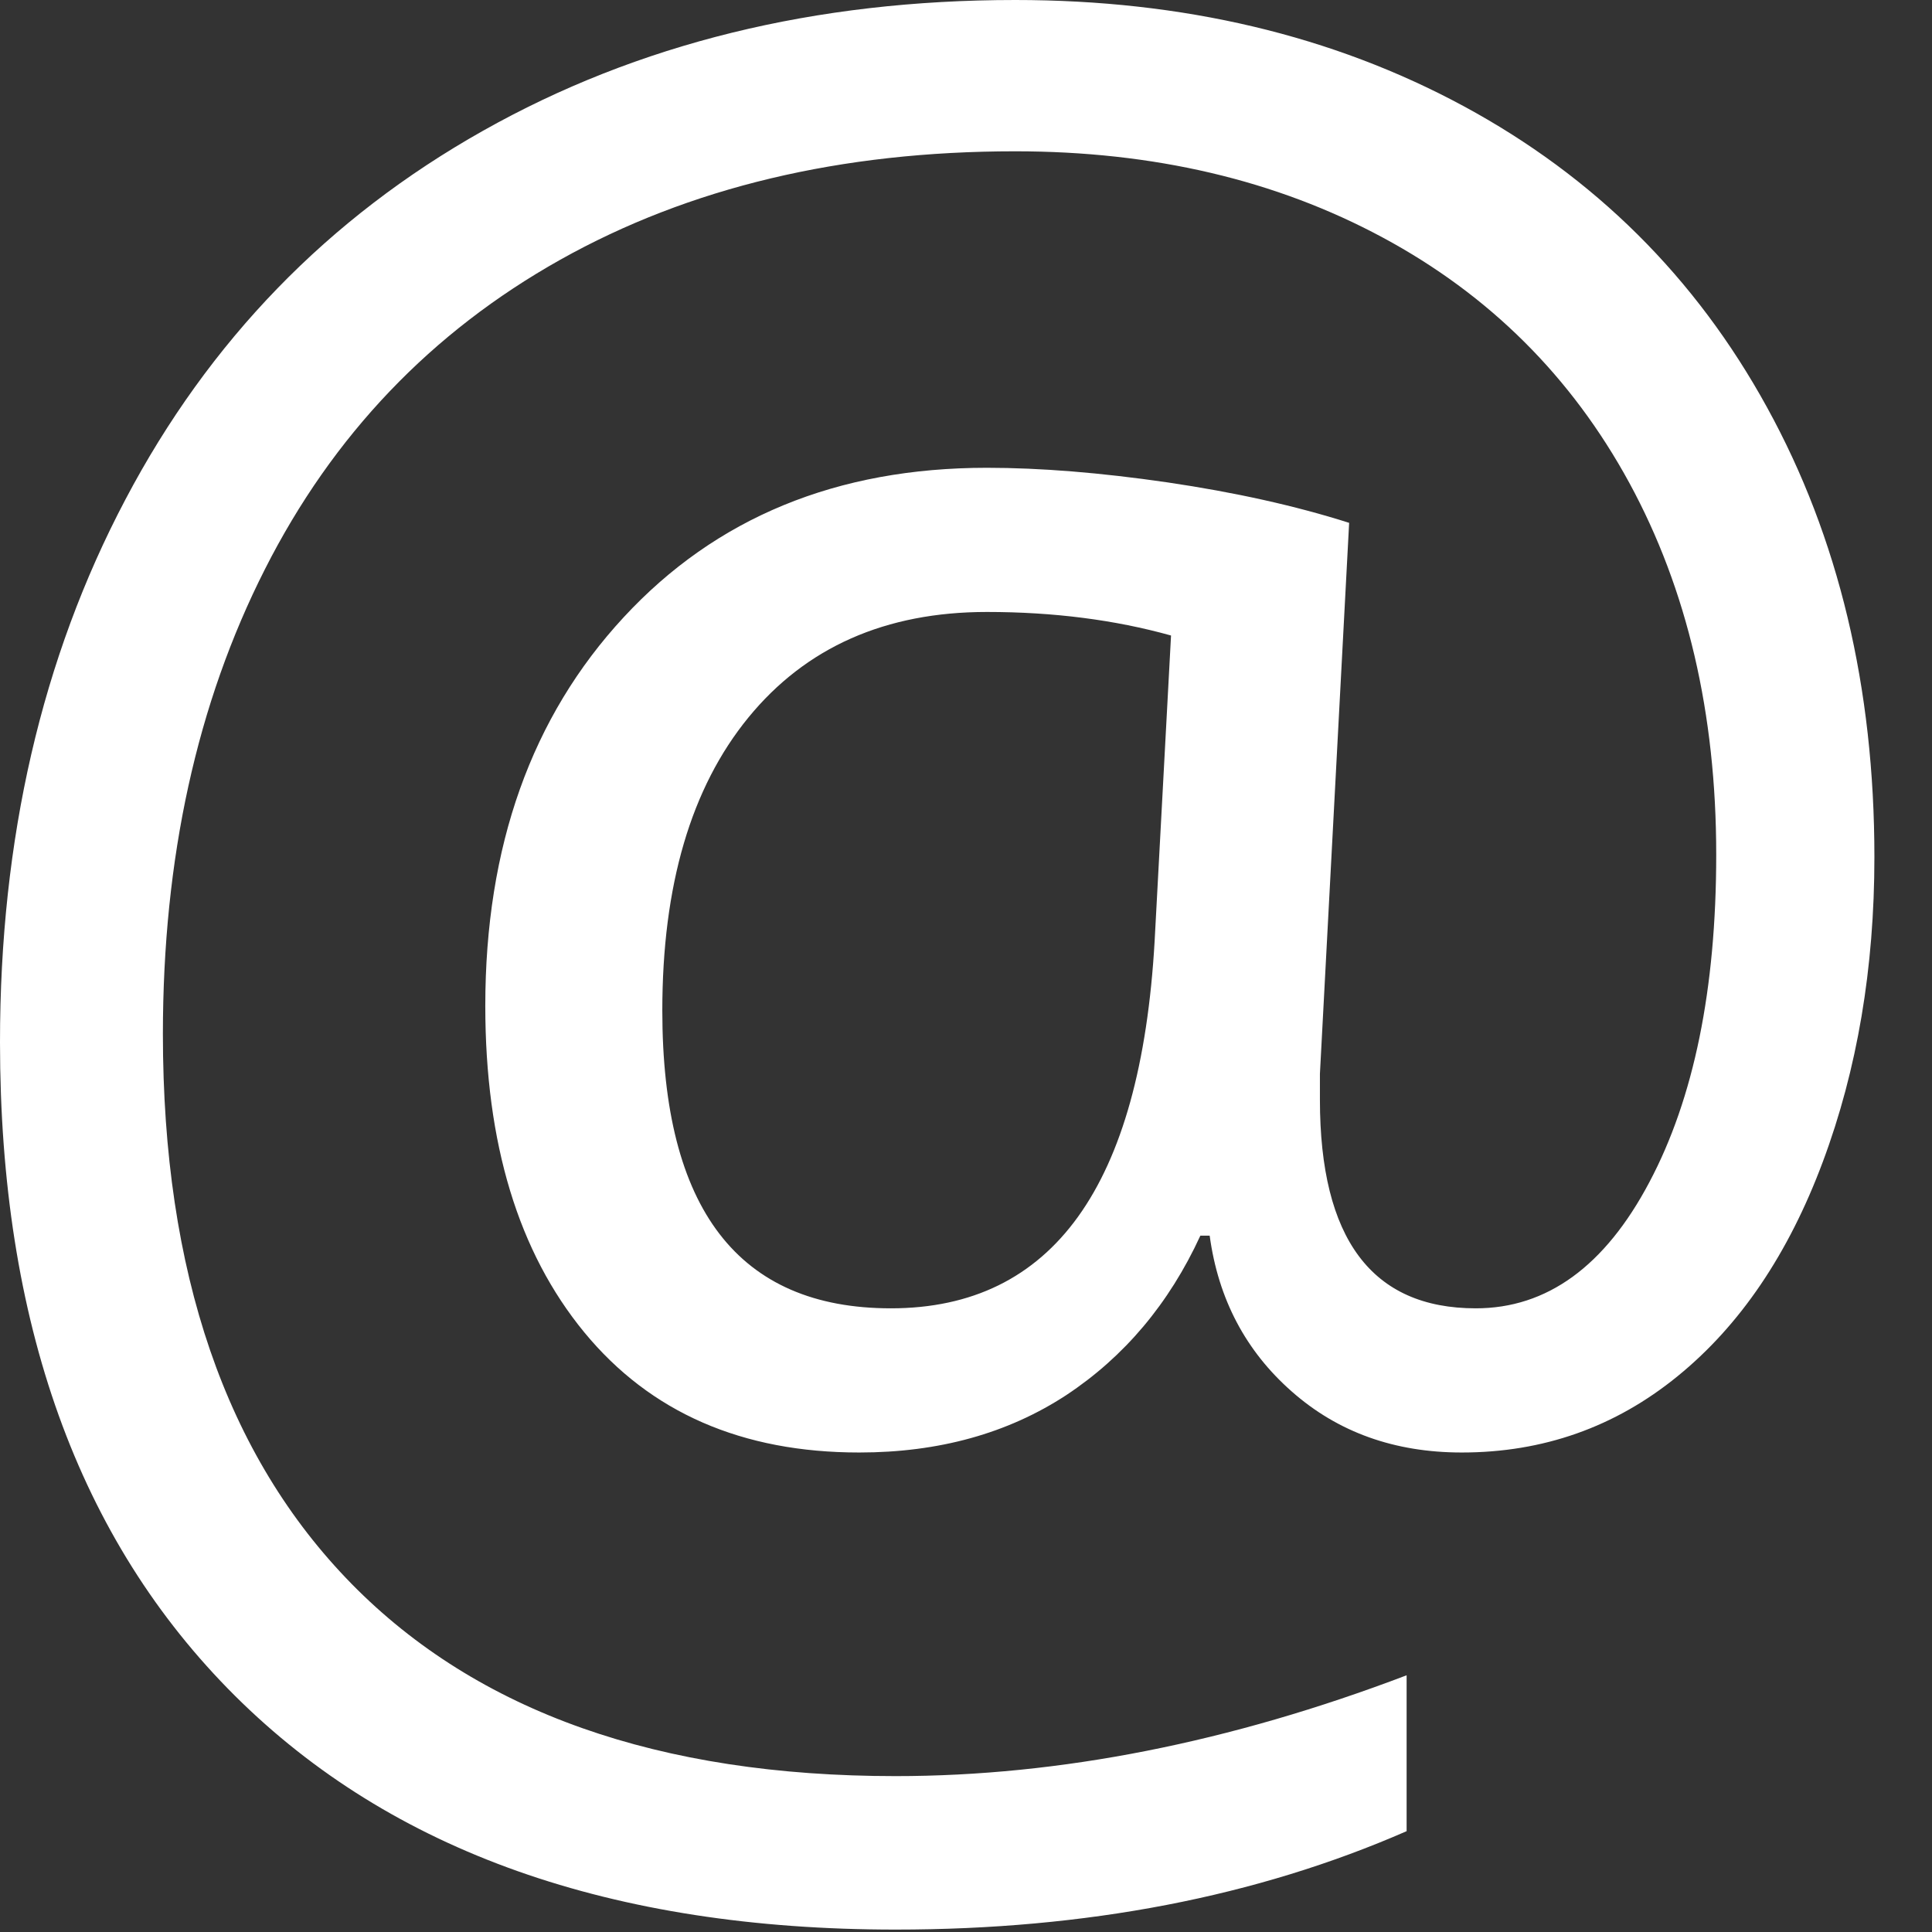 <?xml version="1.0" encoding="UTF-8"?>
<svg width="16px" height="16px" viewBox="0 0 16 16" version="1.1" xmlns="http://www.w3.org/2000/svg" xmlns:xlink="http://www.w3.org/1999/xlink">
    <rect x="0" y="0" width="16" height="16" fill="#333333" stroke="none"/>
    <!-- Generator: Sketch 48.2 (47327) - http://www.bohemiancoding.com/sketch -->
    <title>Fill 32</title>
    <desc>Created with Sketch.</desc>
    <defs></defs>
    <g id="Booker-Collasped---not-sign-in" stroke="none" stroke-width="1" fill="none" fill-rule="evenodd" transform="translate(-944, -27)">
        <g id="Group-6" transform="translate(131, 24)" fill="#FFFFFF">
            <g id="meta-nav" transform="translate(629, 3)">
                <g id="Group-2" transform="translate(184, 0)">
                    <path d="M5.485,8.369 C5.485,10.013 6.116,10.835 7.378,10.835 C8.717,10.835 9.446,9.822 9.562,7.796 L9.698,5.263 C9.232,5.133 8.724,5.068 8.173,5.068 C7.333,5.068 6.674,5.36 6.198,5.942 C5.722,6.524 5.485,7.334 5.485,8.369 M15.523,7.098 C15.523,8.016 15.381,8.858 15.096,9.621 C14.811,10.385 14.41,10.977 13.892,11.398 C13.375,11.819 12.779,12.029 12.106,12.029 C11.549,12.029 11.08,11.861 10.698,11.524 C10.316,11.188 10.089,10.757 10.018,10.233 L9.941,10.233 C9.682,10.796 9.311,11.236 8.83,11.554 C8.347,11.87 7.776,12.029 7.116,12.029 C6.145,12.029 5.386,11.698 4.839,11.034 C4.293,10.37 4.019,9.47 4.019,8.33 C4.019,7.01 4.401,5.937 5.165,5.112 C5.928,4.287 6.931,3.874 8.173,3.874 C8.614,3.874 9.112,3.914 9.669,3.995 C10.225,4.077 10.727,4.188 11.173,4.33 L10.931,8.893 L10.931,9.107 C10.931,10.259 11.361,10.835 12.222,10.835 C12.811,10.835 13.291,10.487 13.659,9.791 C14.028,9.096 14.213,8.191 14.213,7.078 C14.213,5.907 13.973,4.881 13.494,4 C13.015,3.12 12.334,2.442 11.451,1.967 C10.567,1.491 9.552,1.253 8.407,1.253 C6.964,1.253 5.708,1.552 4.64,2.151 C3.572,2.75 2.756,3.604 2.194,4.714 C1.631,5.824 1.349,7.107 1.349,8.563 C1.349,10.537 1.87,12.055 2.912,13.117 C3.954,14.178 5.456,14.709 7.417,14.709 C8.776,14.709 10.187,14.43 11.649,13.874 L11.649,15.165 C10.407,15.708 8.996,15.98 7.417,15.98 C5.067,15.98 3.244,15.335 1.946,14.044 C0.648,12.752 0,10.948 0,8.631 C0,6.949 0.345,5.45 1.039,4.136 C1.731,2.823 2.717,1.805 4,1.083 C5.281,0.361 6.75,0 8.407,0 C9.798,0 11.036,0.293 12.121,0.879 C13.205,1.465 14.043,2.297 14.634,3.374 C15.227,4.452 15.523,5.693 15.523,7.098" id="Fill-32"></path>
                </g>
            </g>
        </g>
    </g>
</svg>